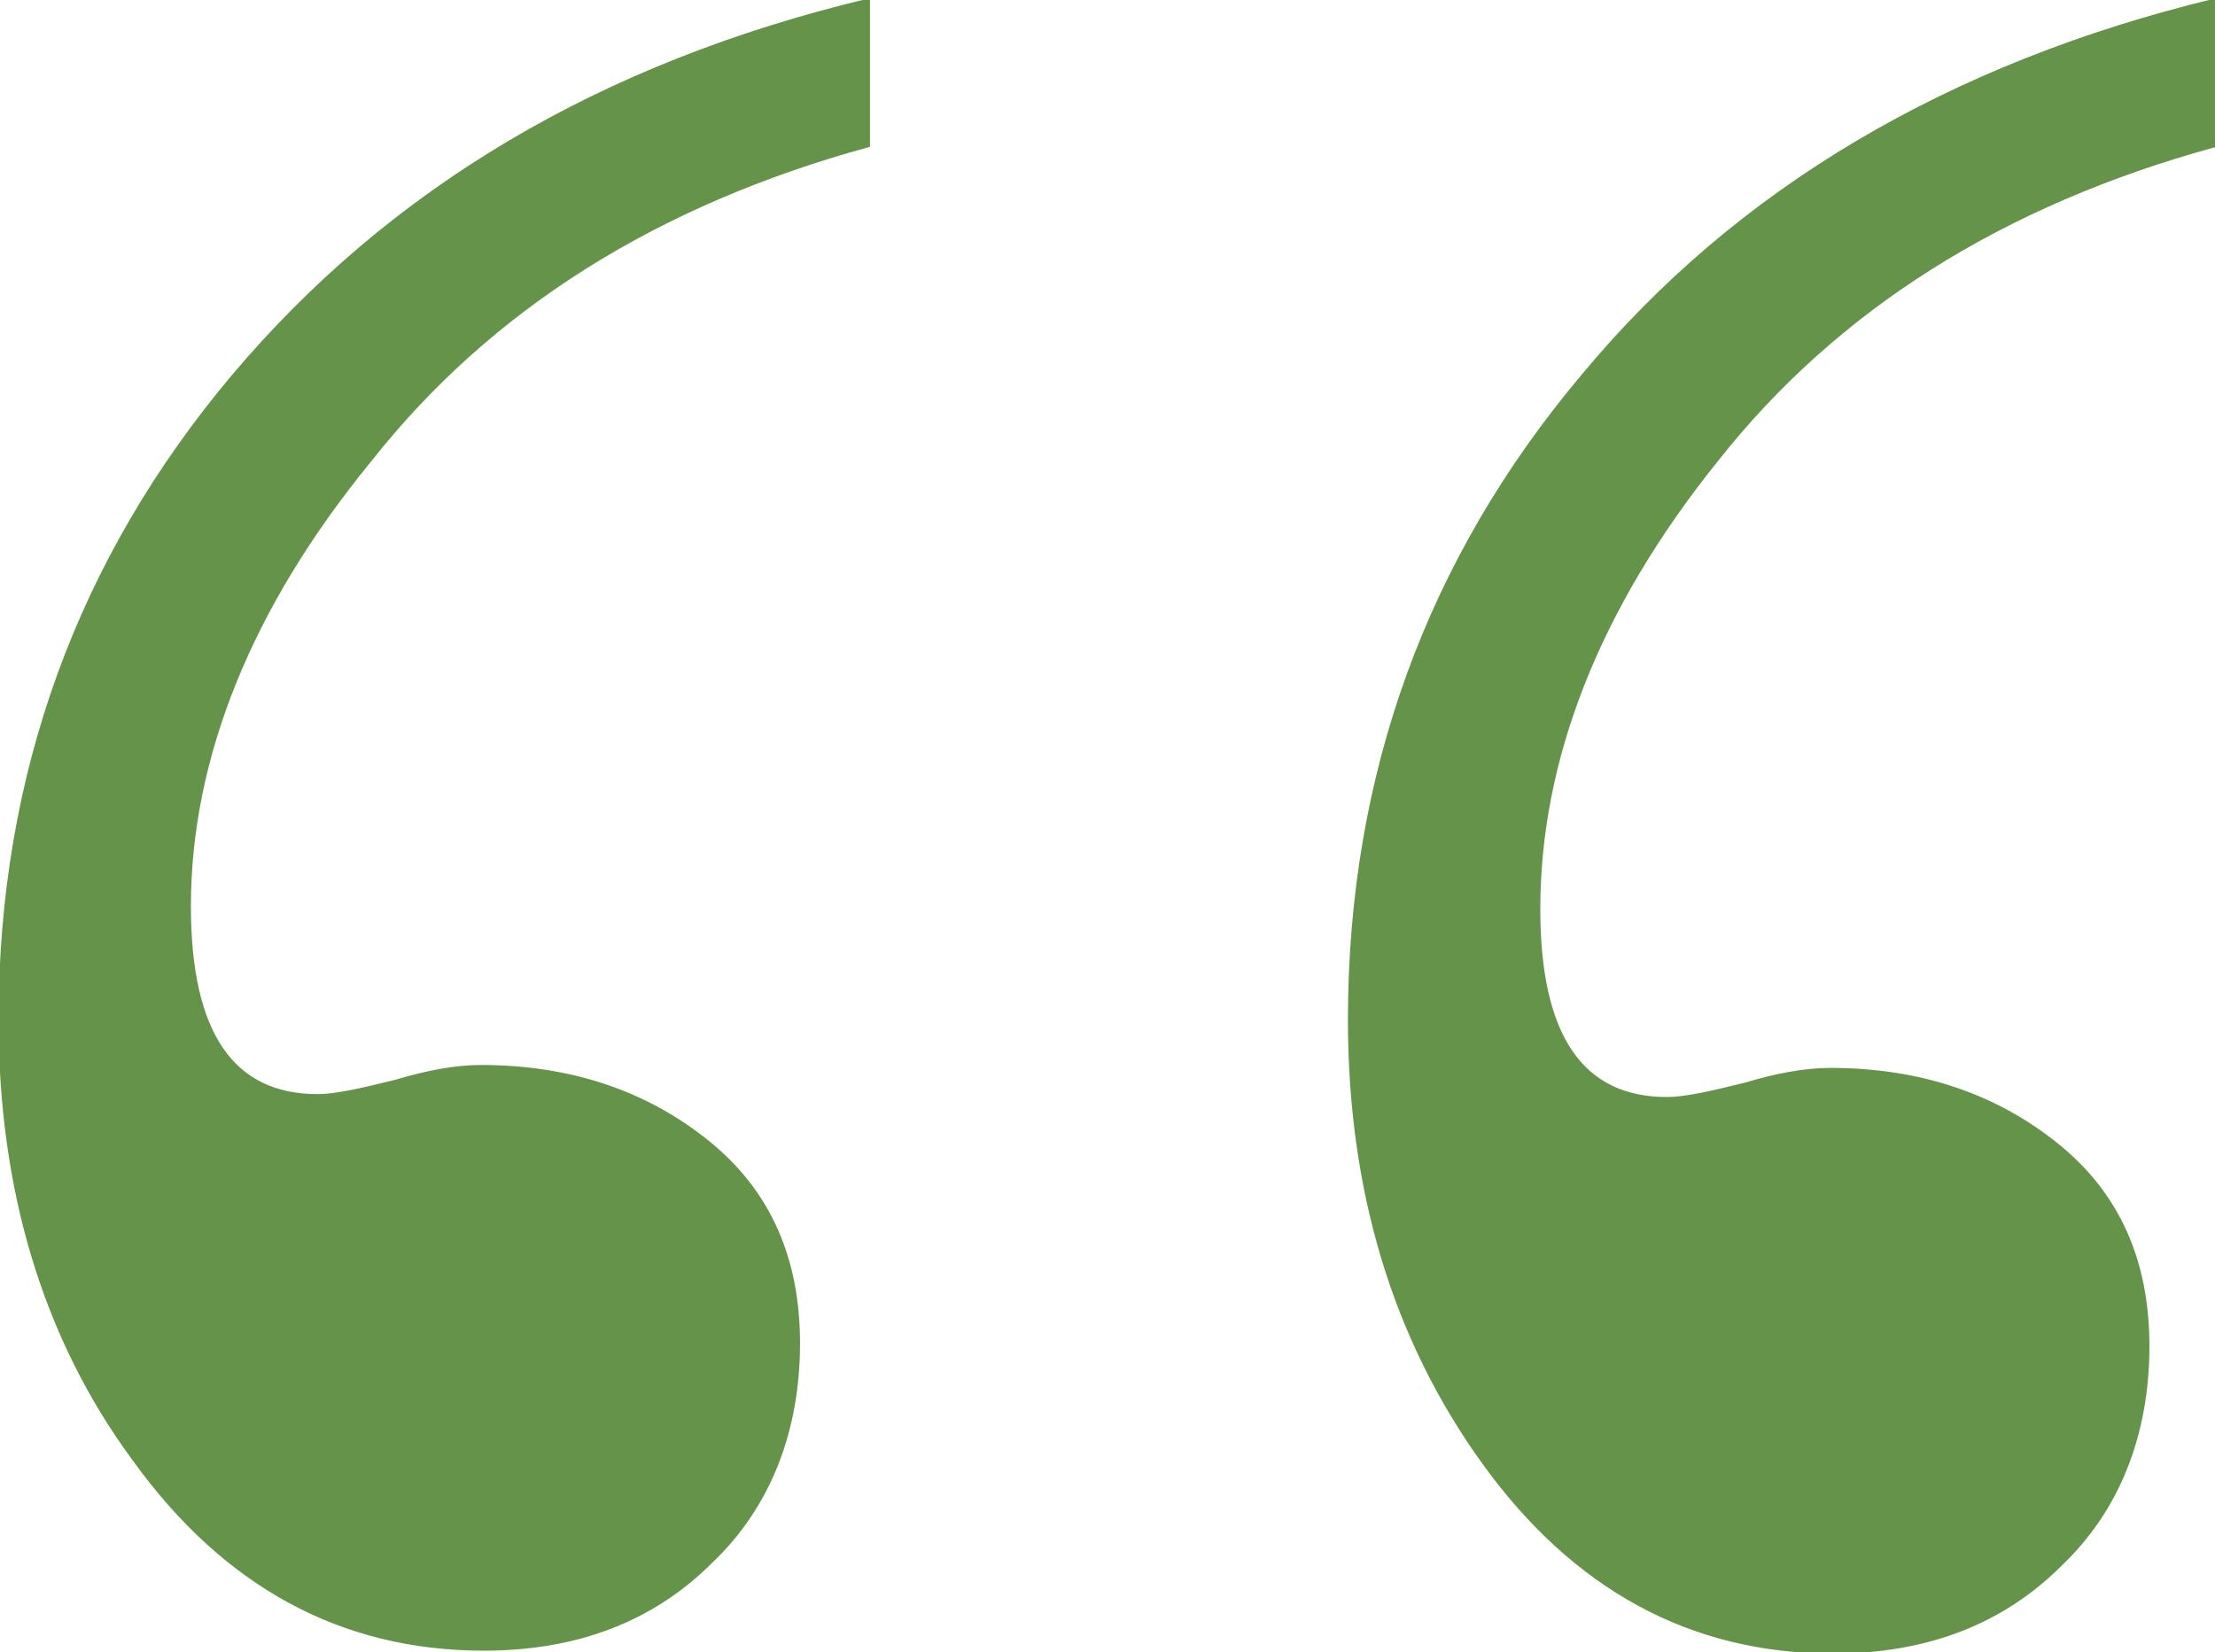 <svg xmlns="http://www.w3.org/2000/svg" viewBox="0 0 76 56.7">
  <path d="M29.8,0v5c-7.3,2-13,5.6-17.1,10.8C8.6,20.8,6.5,26,6.5,31.1c0,4.4,1.5,6.5,4.4,6.5c0.6,0,1.5-0.2,2.7-0.5
	c1-0.3,2-0.5,2.9-0.5c3.1,0,5.7,0.9,7.8,2.6c2.1,1.7,3.1,4,3.1,6.9c0,3-1,5.6-3,7.5c-2,2-4.6,3-7.8,3c-4.9,0-8.9-2.2-12-6.5
	C1.5,45.9,0,40.8,0,35c0-8.4,2.7-15.8,8-22.1C13.4,6.5,20.6,2.2,29.8,0z
M76,0v5c-7.3,2-13,5.6-17.1,10.8c-4.1,5.1-6.1,10.3-6.1,15.4c0,4.4,1.5,6.5,4.4,6.5c0.6,0,1.5-0.2,2.7-0.5
	c1-0.3,2-0.5,2.9-0.5c3.1,0,5.7,0.9,7.8,2.6c2.1,1.7,3.1,4,3.1,6.9c0,3-1,5.6-3,7.5c-2,2-4.6,3-7.8,3c-4.9,0-8.9-2.2-12-6.5
	c-3.1-4.3-4.6-9.4-4.6-15.2c0-8.4,2.7-15.8,8-22.1C59.6,6.5,66.9,2.2,76,0z" stroke="#65934a" stroke-width="0.1" fill="#65934a"/>
</svg>